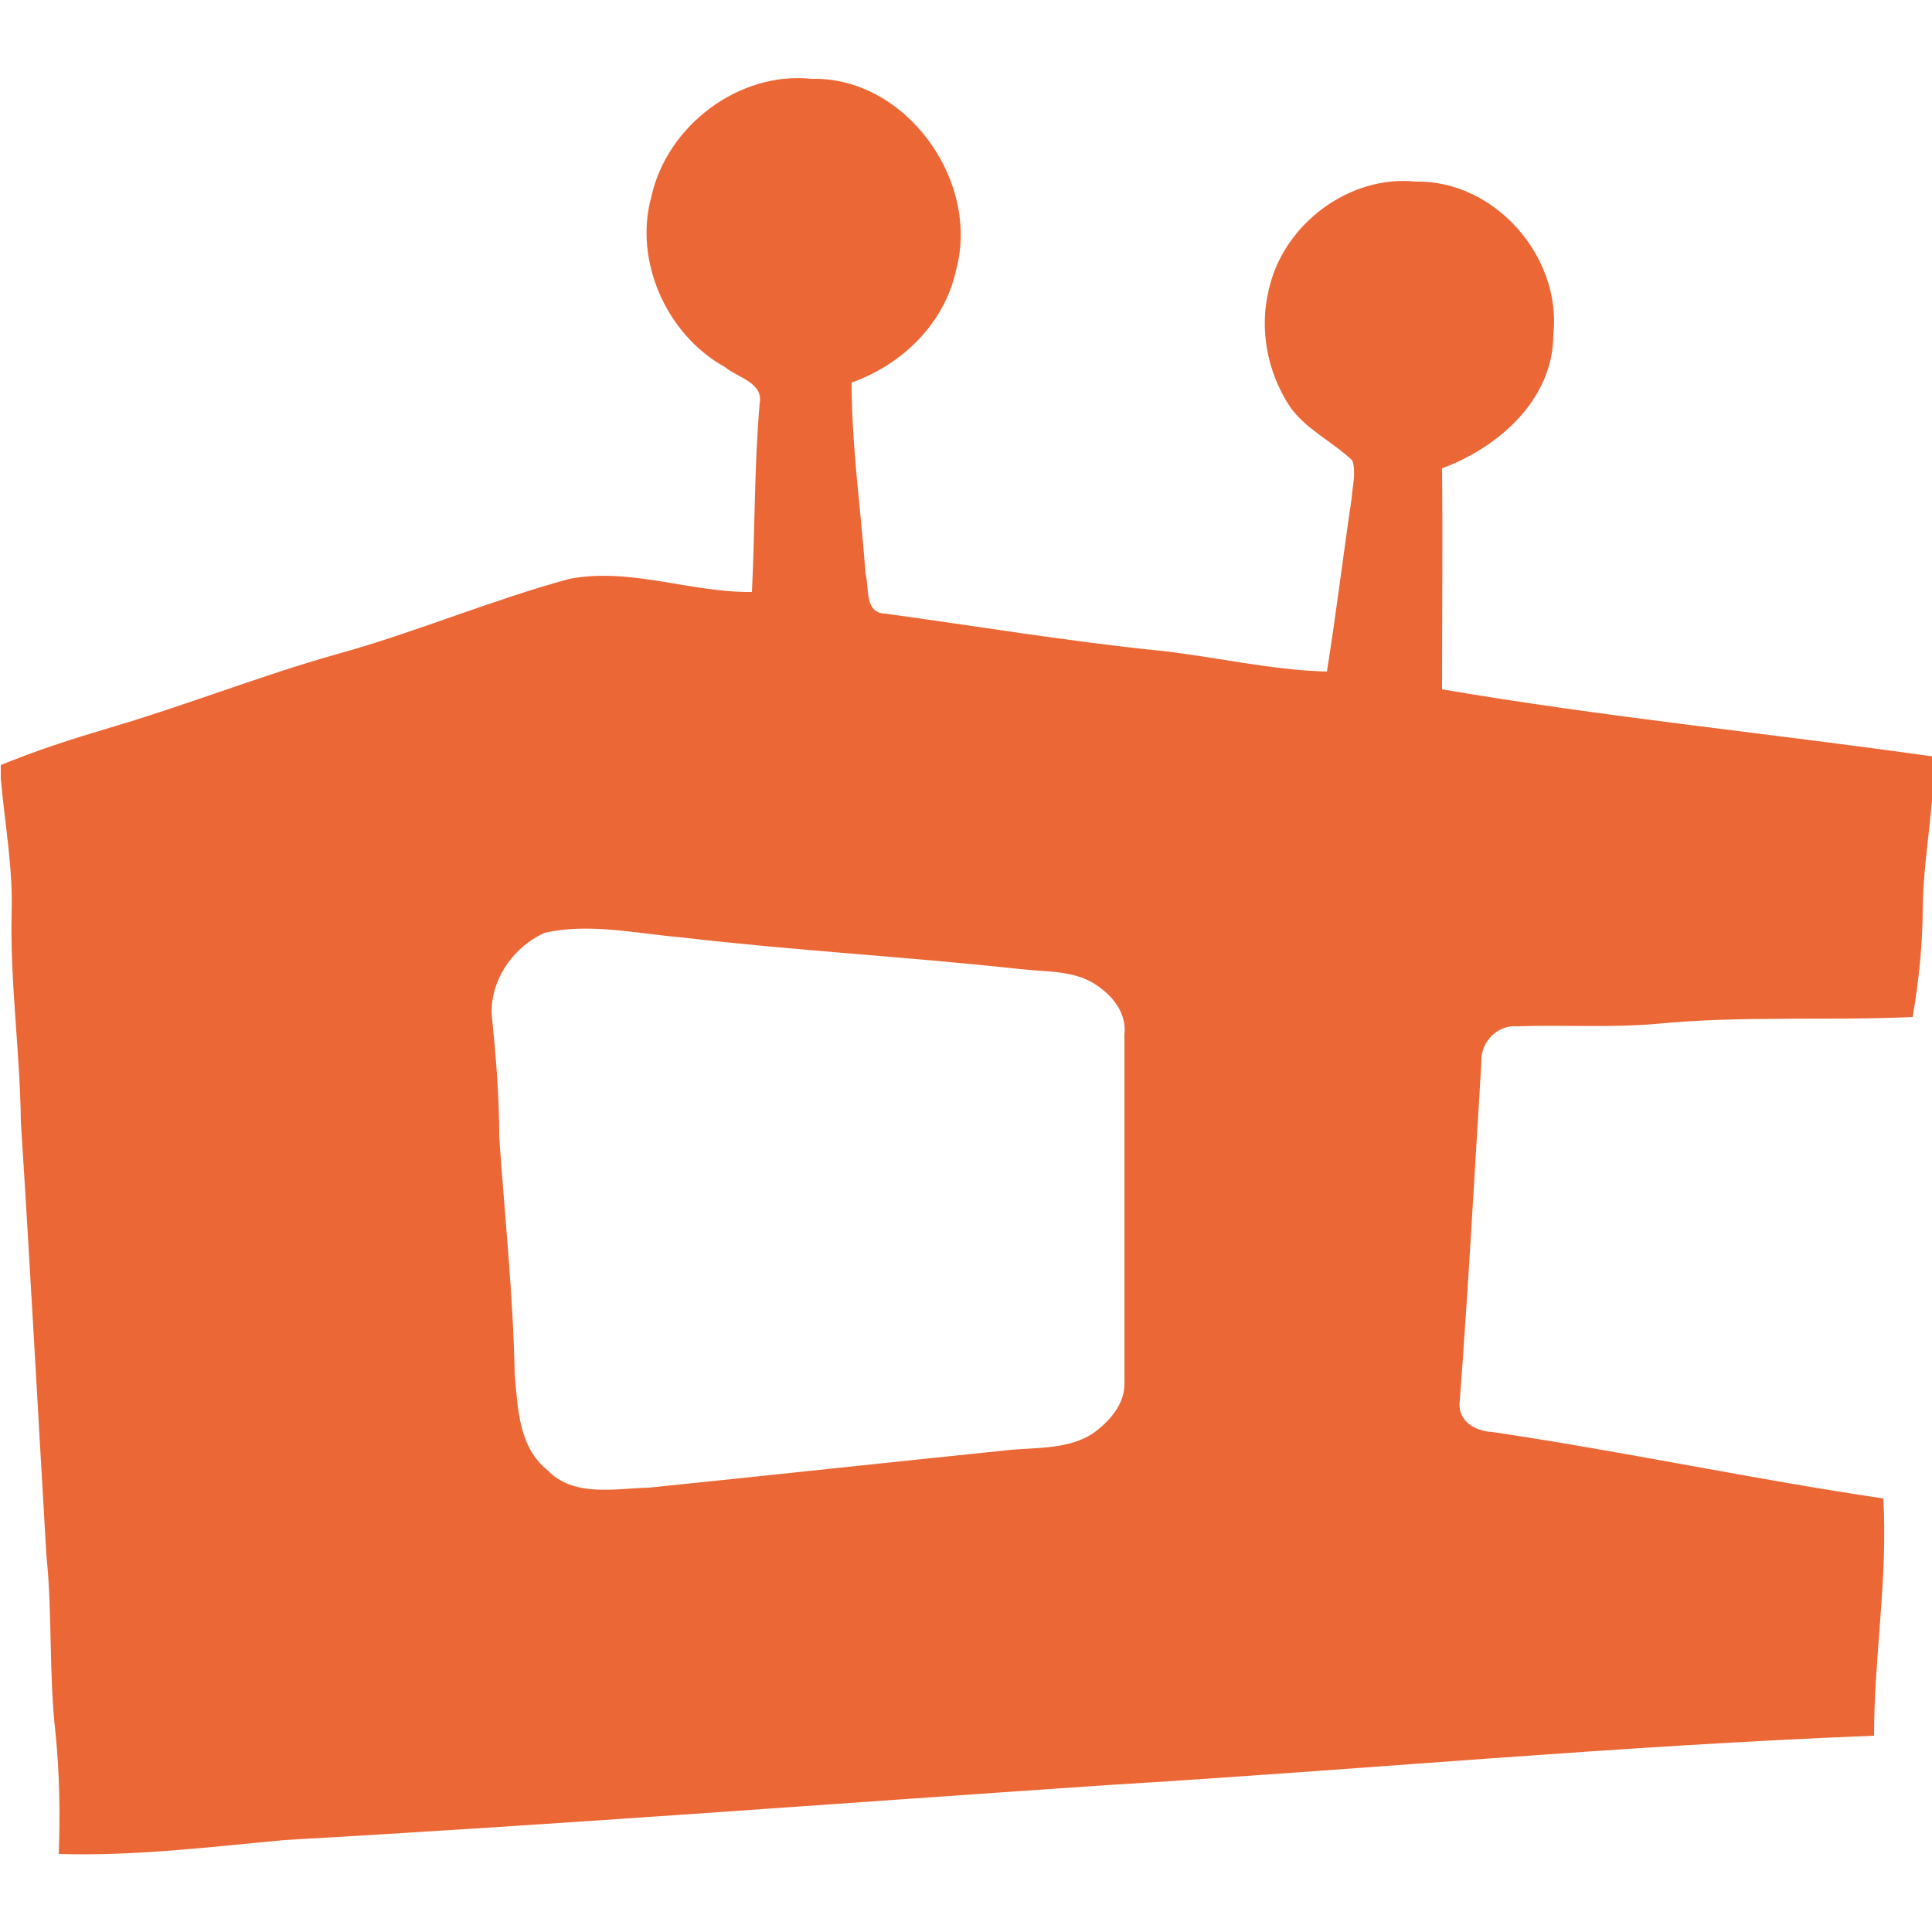 <?xml version="1.0" encoding="utf-8"?>
<!-- Generator: Adobe Illustrator 26.0.3, SVG Export Plug-In . SVG Version: 6.00 Build 0)  -->
<svg version="1.1" id="Layer_1" xmlns="http://www.w3.org/2000/svg" xmlns:xlink="http://www.w3.org/1999/xlink" x="0px" y="0px"
	 viewBox="0 0 250 250" style="enable-background:new 0 0 250 250;" xml:space="preserve">
<style type="text/css">
	.st0{fill:#EC6736;}
</style>
<g id="_x23_ec6736ff">
	<path class="st0" d="M84.3,25.4c2-9.1,11.3-16.2,20.7-15.2c12.2-0.3,21.9,13.2,18.7,24.8c-1.5,6.9-7,12.2-13.5,14.5
		c0,8.3,1.2,16.5,1.8,24.7c0.5,1.8-0.2,5.1,2.5,5.2c11.8,1.6,23.7,3.6,35.6,4.8c7.2,0.8,14.3,2.5,21.6,2.7c1.2-7.5,2.1-15,3.2-22.4
		c0.1-1.6,0.6-3.3,0.1-4.9c-2.6-2.5-6-4-8.1-7c-2.9-4.4-4-10-2.7-15.2c1.9-8.4,10.4-14.8,19-13.9c10.2-0.2,18.9,9.7,17.8,19.8
		c0,8.4-7.1,14.6-14.4,17.3c0.1,9.5,0,19,0,28.6c21.1,3.6,42.4,5.7,63.6,8.7v3c-0.3,5.5-1.3,10.9-1.4,16.4c0,4.8-0.5,9.6-1.3,14.3
		c-11.1,0.5-22.2-0.2-33.3,0.9c-6,0.5-11.9,0.1-17.9,0.3c-2.5-0.2-4.7,2-4.6,4.5c-0.9,14.6-1.7,29.3-2.8,43.9
		c-0.4,2.6,1.9,4,4.2,4.1c16.9,2.5,33.7,6.1,50.6,8.6c0.6,10.3-1.2,20.4-1.2,30.7c-33.2,1.3-66.2,4.4-99.4,6.4
		c-35.4,2.4-70.9,5.1-106.3,7.1c-9.7,0.9-19.4,2.1-29.2,1.8c0.2-5.2,0.1-10.3-0.4-15.5c-0.9-7.7-0.4-15.5-1.2-23.2
		c-1.1-18.7-2.1-37.3-3.3-56c-0.1-9-1.4-18-1.2-27c0.2-5.9-0.9-11.7-1.4-17.5v-1.7c4.6-1.9,9.3-3.4,14-4.8
		c9.9-2.9,19.4-6.7,29.3-9.5c10.2-2.8,20-7,30.3-9.8c7.9-1.5,15.7,1.8,23.6,1.7c0.4-8.2,0.3-16.3,1-24.4c0.5-2.7-2.8-3.3-4.5-4.7
		C86.1,43.2,82,33.6,84.3,25.4 M70.5,120.7c-4.3,1.9-7.4,6.6-6.8,11.3c0.5,5,0.9,10,0.9,15.1c0.7,10.2,1.8,20.4,2,30.7
		c0.4,4.4,0.5,9.4,4.2,12.4c3.4,3.6,8.8,2.4,13.2,2.3c15.6-1.6,31.3-3.3,46.9-4.9c3.5-0.3,7.4-0.1,10.5-2.1c2.1-1.5,4.2-3.8,4.1-6.6
		c0-15,0-30,0-45c0.3-2.6-1.3-4.8-3.3-6.2c-2.9-2.2-6.7-1.9-10.2-2.3c-14.6-1.6-29.3-2.4-43.8-4.1C82.3,120.8,76.3,119.4,70.5,120.7
		z"/>
</g>
</svg>
